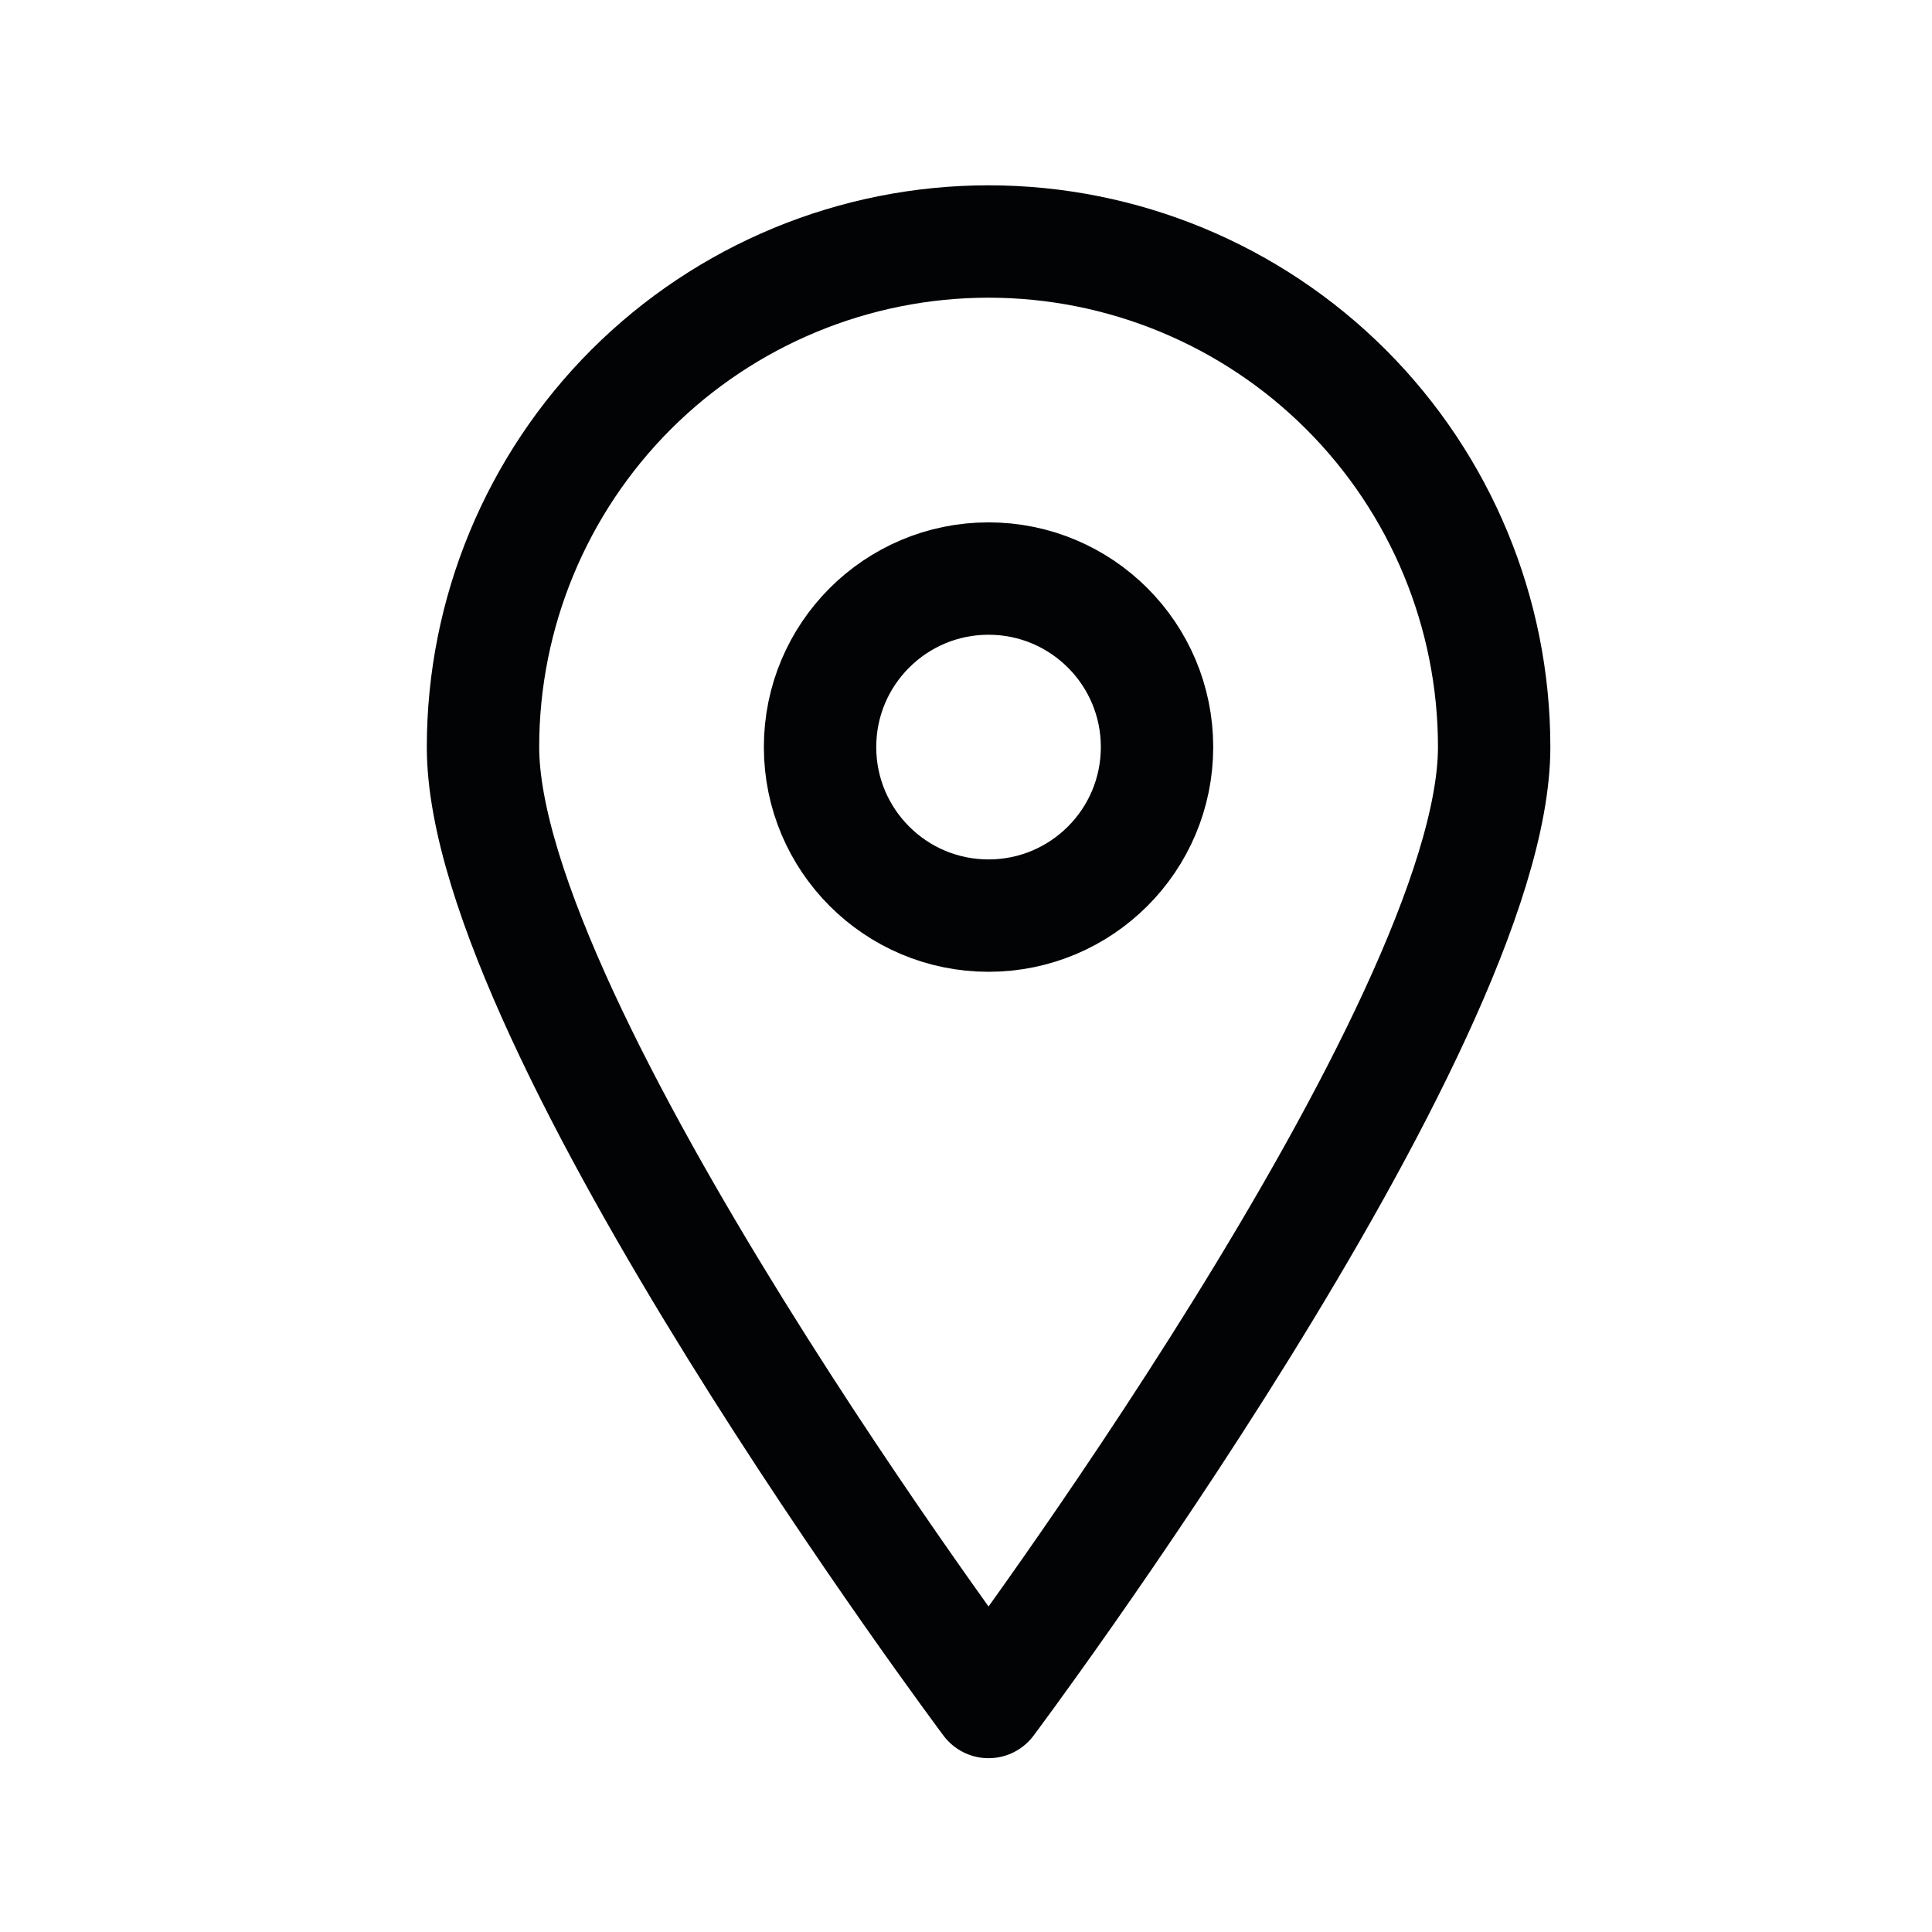 <svg width="24" height="24" viewBox="0 0 24 24" fill="none" xmlns="http://www.w3.org/2000/svg">
<path d="M18.561 9.28C18.561 12.755 12.28 21.143 12.28 21.143C12.28 21.143 6 12.755 6 9.28C6 7.615 6.662 6.017 7.839 4.839C9.017 3.662 10.615 3 12.28 3C13.946 3 15.543 3.662 16.721 4.839C17.899 6.017 18.561 7.615 18.561 9.28V9.28Z" stroke="#020305" stroke-width="1.396" stroke-linecap="round" stroke-linejoin="round"/>
<path d="M12.28 11.374C13.436 11.374 14.373 10.437 14.373 9.28C14.373 8.124 13.436 7.187 12.28 7.187C11.124 7.187 10.187 8.124 10.187 9.28C10.187 10.437 11.124 11.374 12.28 11.374Z" stroke="#020305" stroke-width="1.396" stroke-linecap="round" stroke-linejoin="round"/>
</svg>

